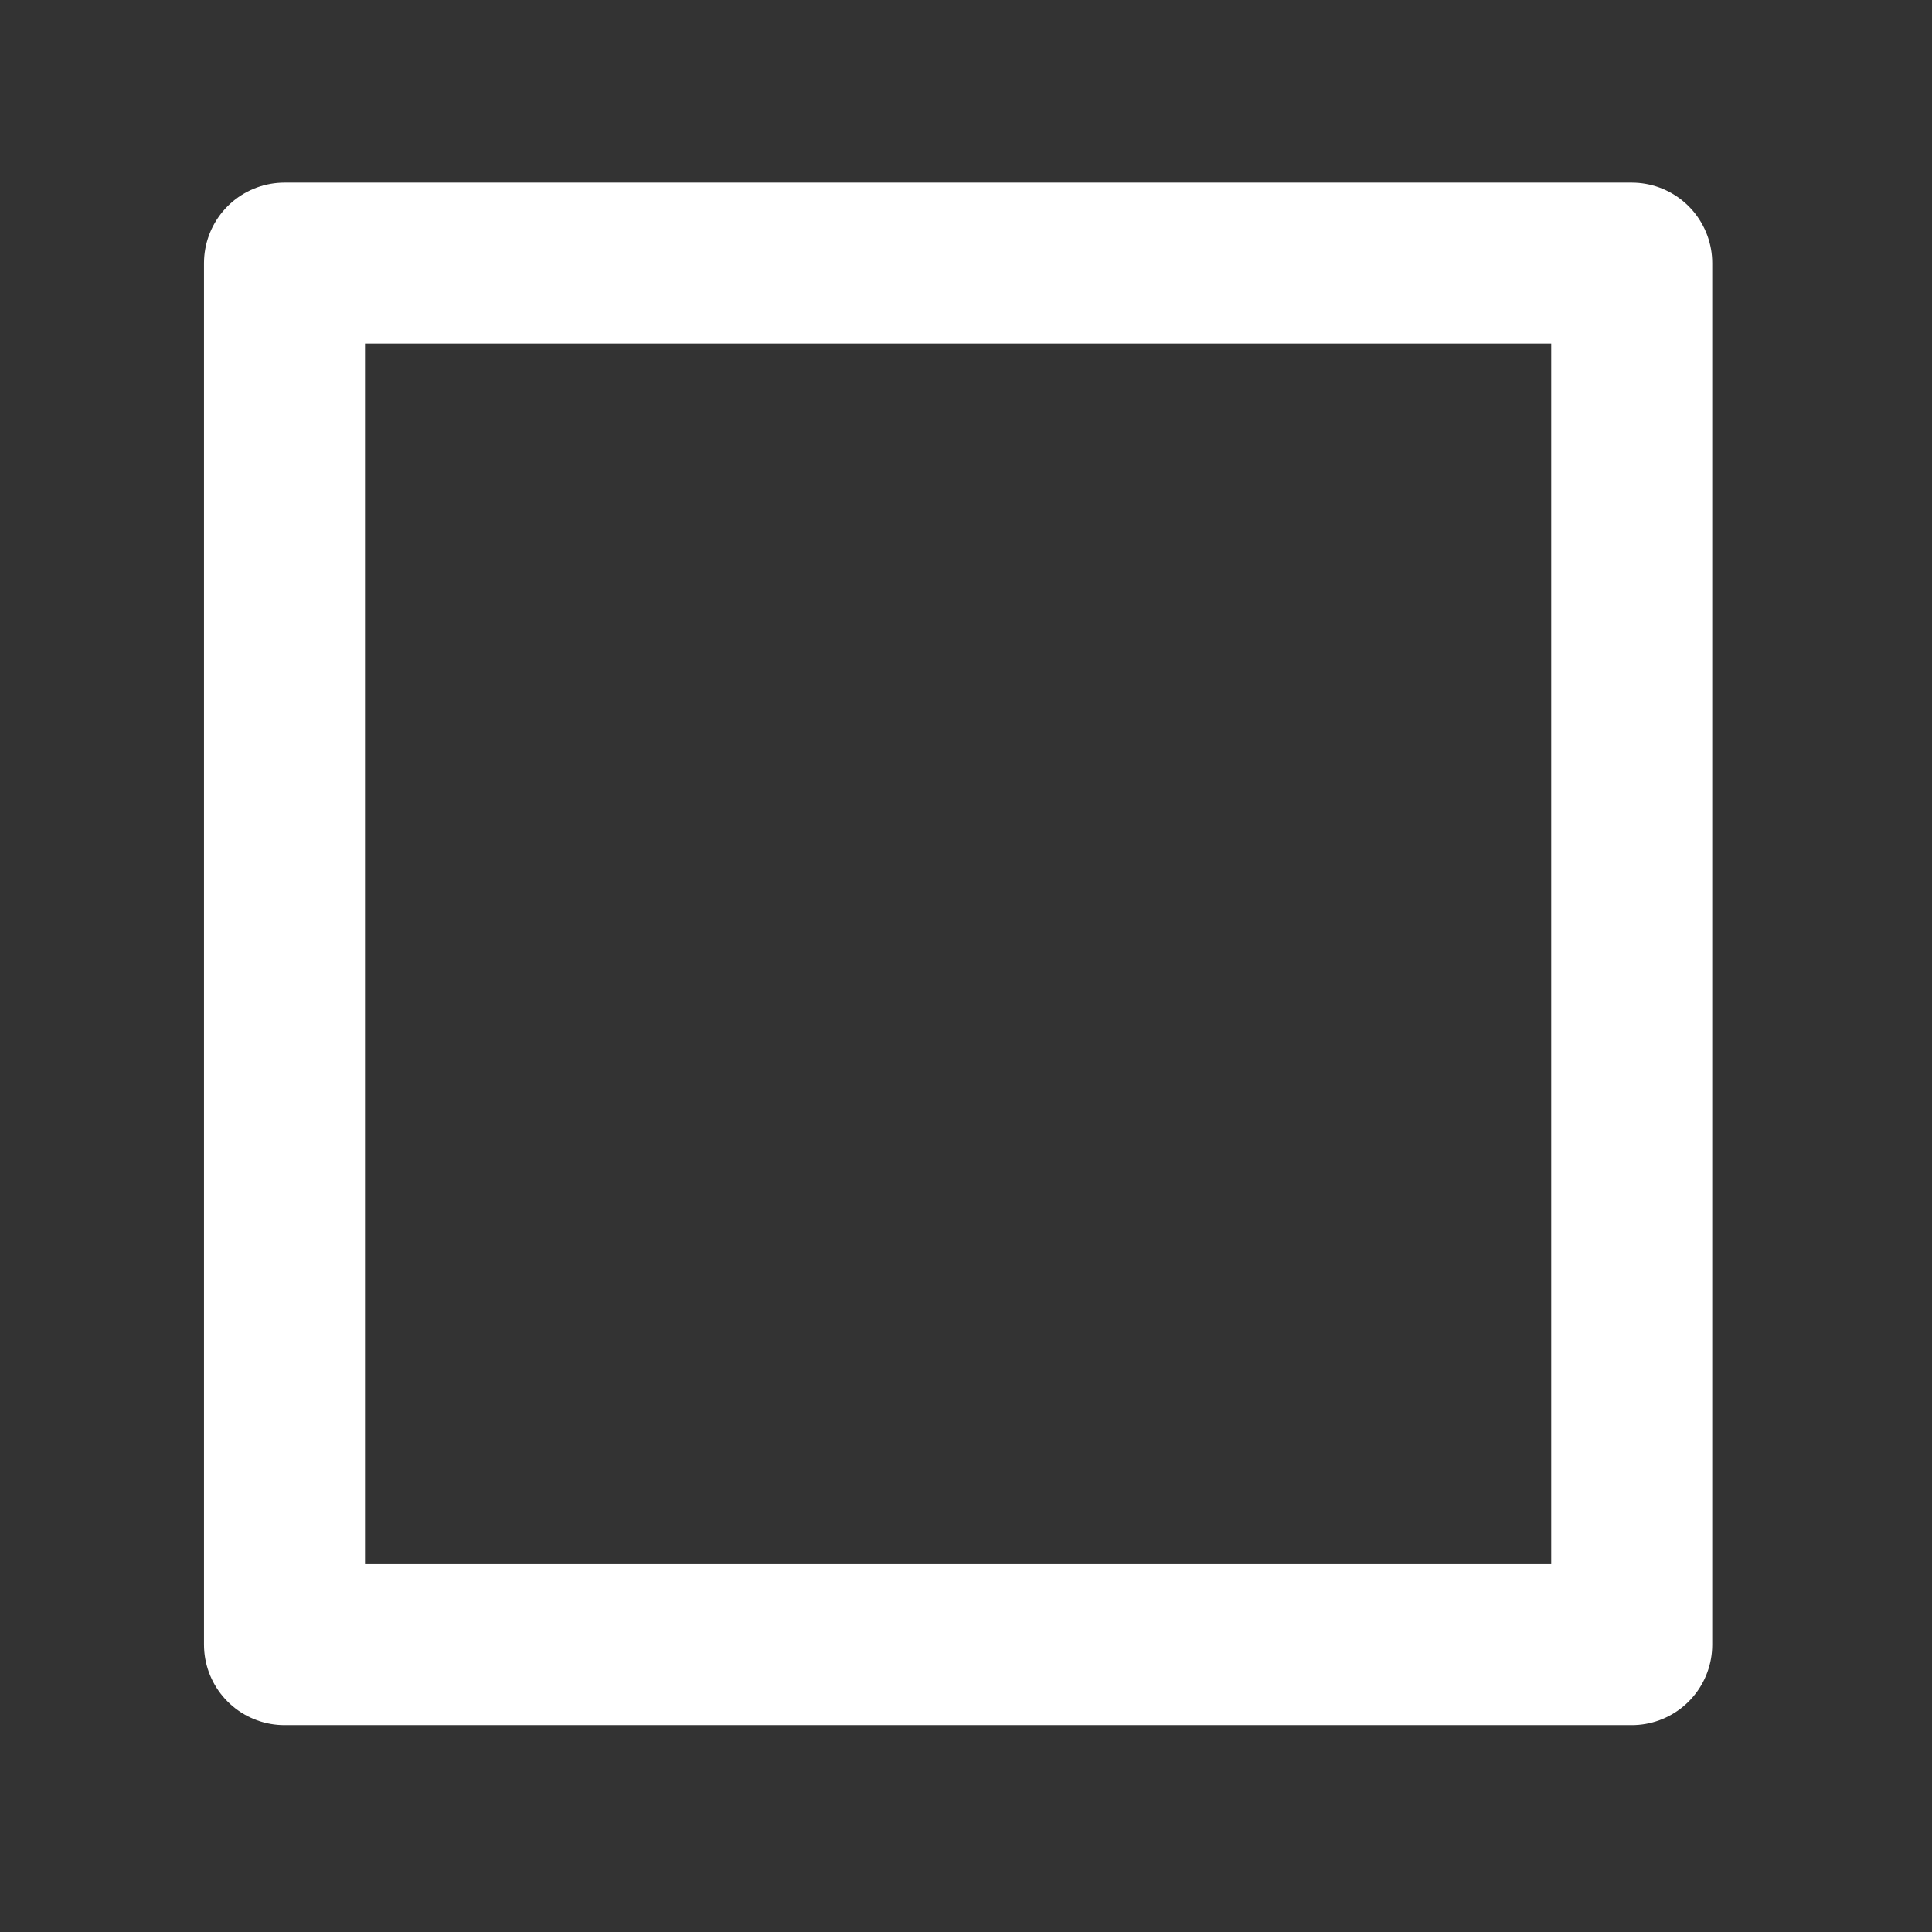 <?xml version="1.0" encoding="UTF-8" standalone="no"?>
<svg
   width="24"
   height="24"
   viewBox="0 0 24 24"
   version="1.1"
   id="svg4"
   sodipodi:docname="OutlineRectangle.svg"
   inkscape:version="1.2.2 (b0a8486541, 2022-12-01)"
   xmlns:inkscape="http://www.inkscape.org/namespaces/inkscape"
   xmlns:sodipodi="http://sodipodi.sourceforge.net/DTD/sodipodi-0.dtd"
   xmlns="http://www.w3.org/2000/svg"
   xmlns:svg="http://www.w3.org/2000/svg"
   xmlns:rdf="http://www.w3.org/1999/02/22-rdf-syntax-ns#"
   xmlns:cc="http://creativecommons.org/ns#"
   xmlns:dc="http://purl.org/dc/elements/1.1/">
  <rect x="0" y="0" width="24" height="24" fill="#333333" stroke="none"/>
  <defs
     id="defs8" />
  <sodipodi:namedview
     pagecolor="#ffffff"
     bordercolor="#666666"
     borderopacity="1"
     objecttolerance="10"
     gridtolerance="10"
     guidetolerance="10"
     inkscape:pageopacity="0"
     inkscape:pageshadow="2"
     inkscape:window-width="1864"
     inkscape:window-height="1011"
     id="namedview6"
     showgrid="false"
     inkscape:pagecheckerboard="true"
     inkscape:zoom="16.958333"
     inkscape:cx="23.823096"
     inkscape:cy="8.0786241"
     inkscape:window-x="56"
     inkscape:window-y="32"
     inkscape:window-maximized="1"
     inkscape:current-layer="svg4"
     inkscape:document-rotation="0"
     inkscape:showpageshadow="2"
     inkscape:deskcolor="#d1d1d1" />
  <rect
     style="fill:none;stroke:#ffffff;stroke-width:2;stroke-linejoin:round;stroke-opacity:1"
     id="rect848"
     width="16.736"
     height="17.161"
     x="3.534"
     y="3.269" />
</svg>

